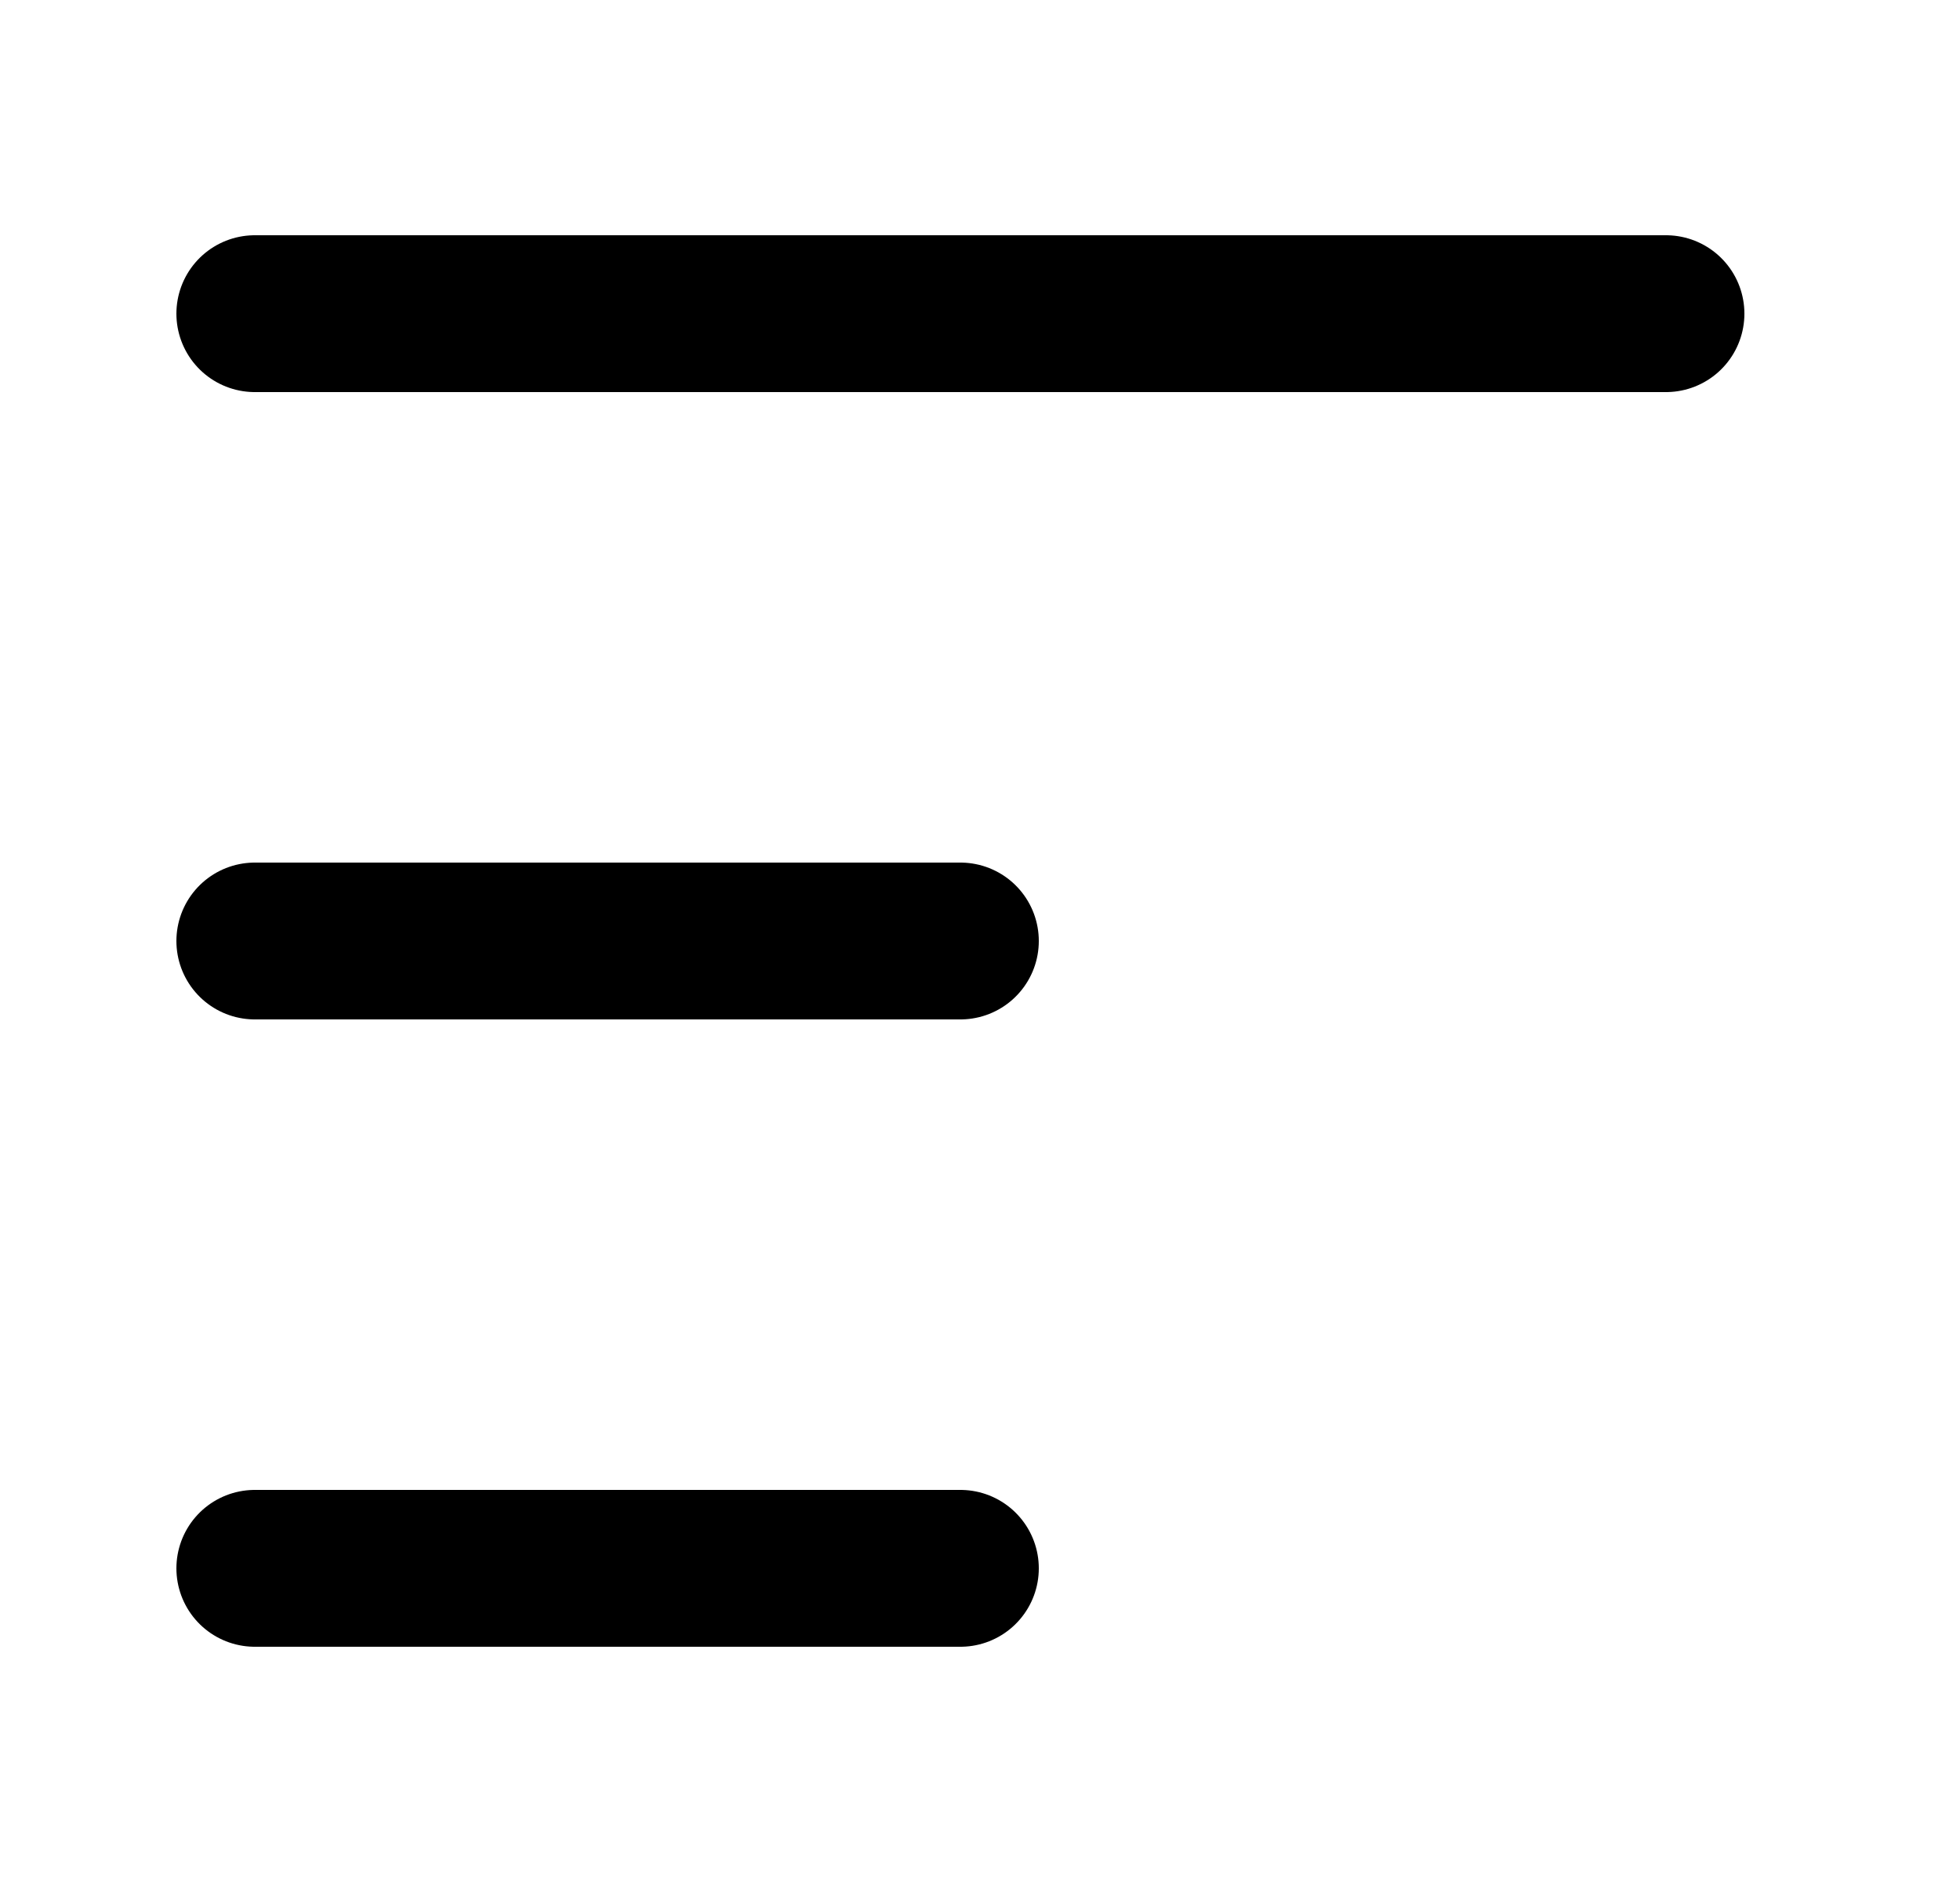 <svg width="25" height="24" viewBox="0 0 25 24" fill="none" xmlns="http://www.w3.org/2000/svg">
<path d="M3.25 4H21.25" stroke="black" stroke-width="2" stroke-linecap="round" stroke-linejoin="round"/>
<path d="M3.25 12H12.25" stroke="black" stroke-width="2" stroke-linecap="round" stroke-linejoin="round"/>
<path d="M3.25 20H12.25" stroke="black" stroke-width="2" stroke-linecap="round" stroke-linejoin="round"/>
</svg>
